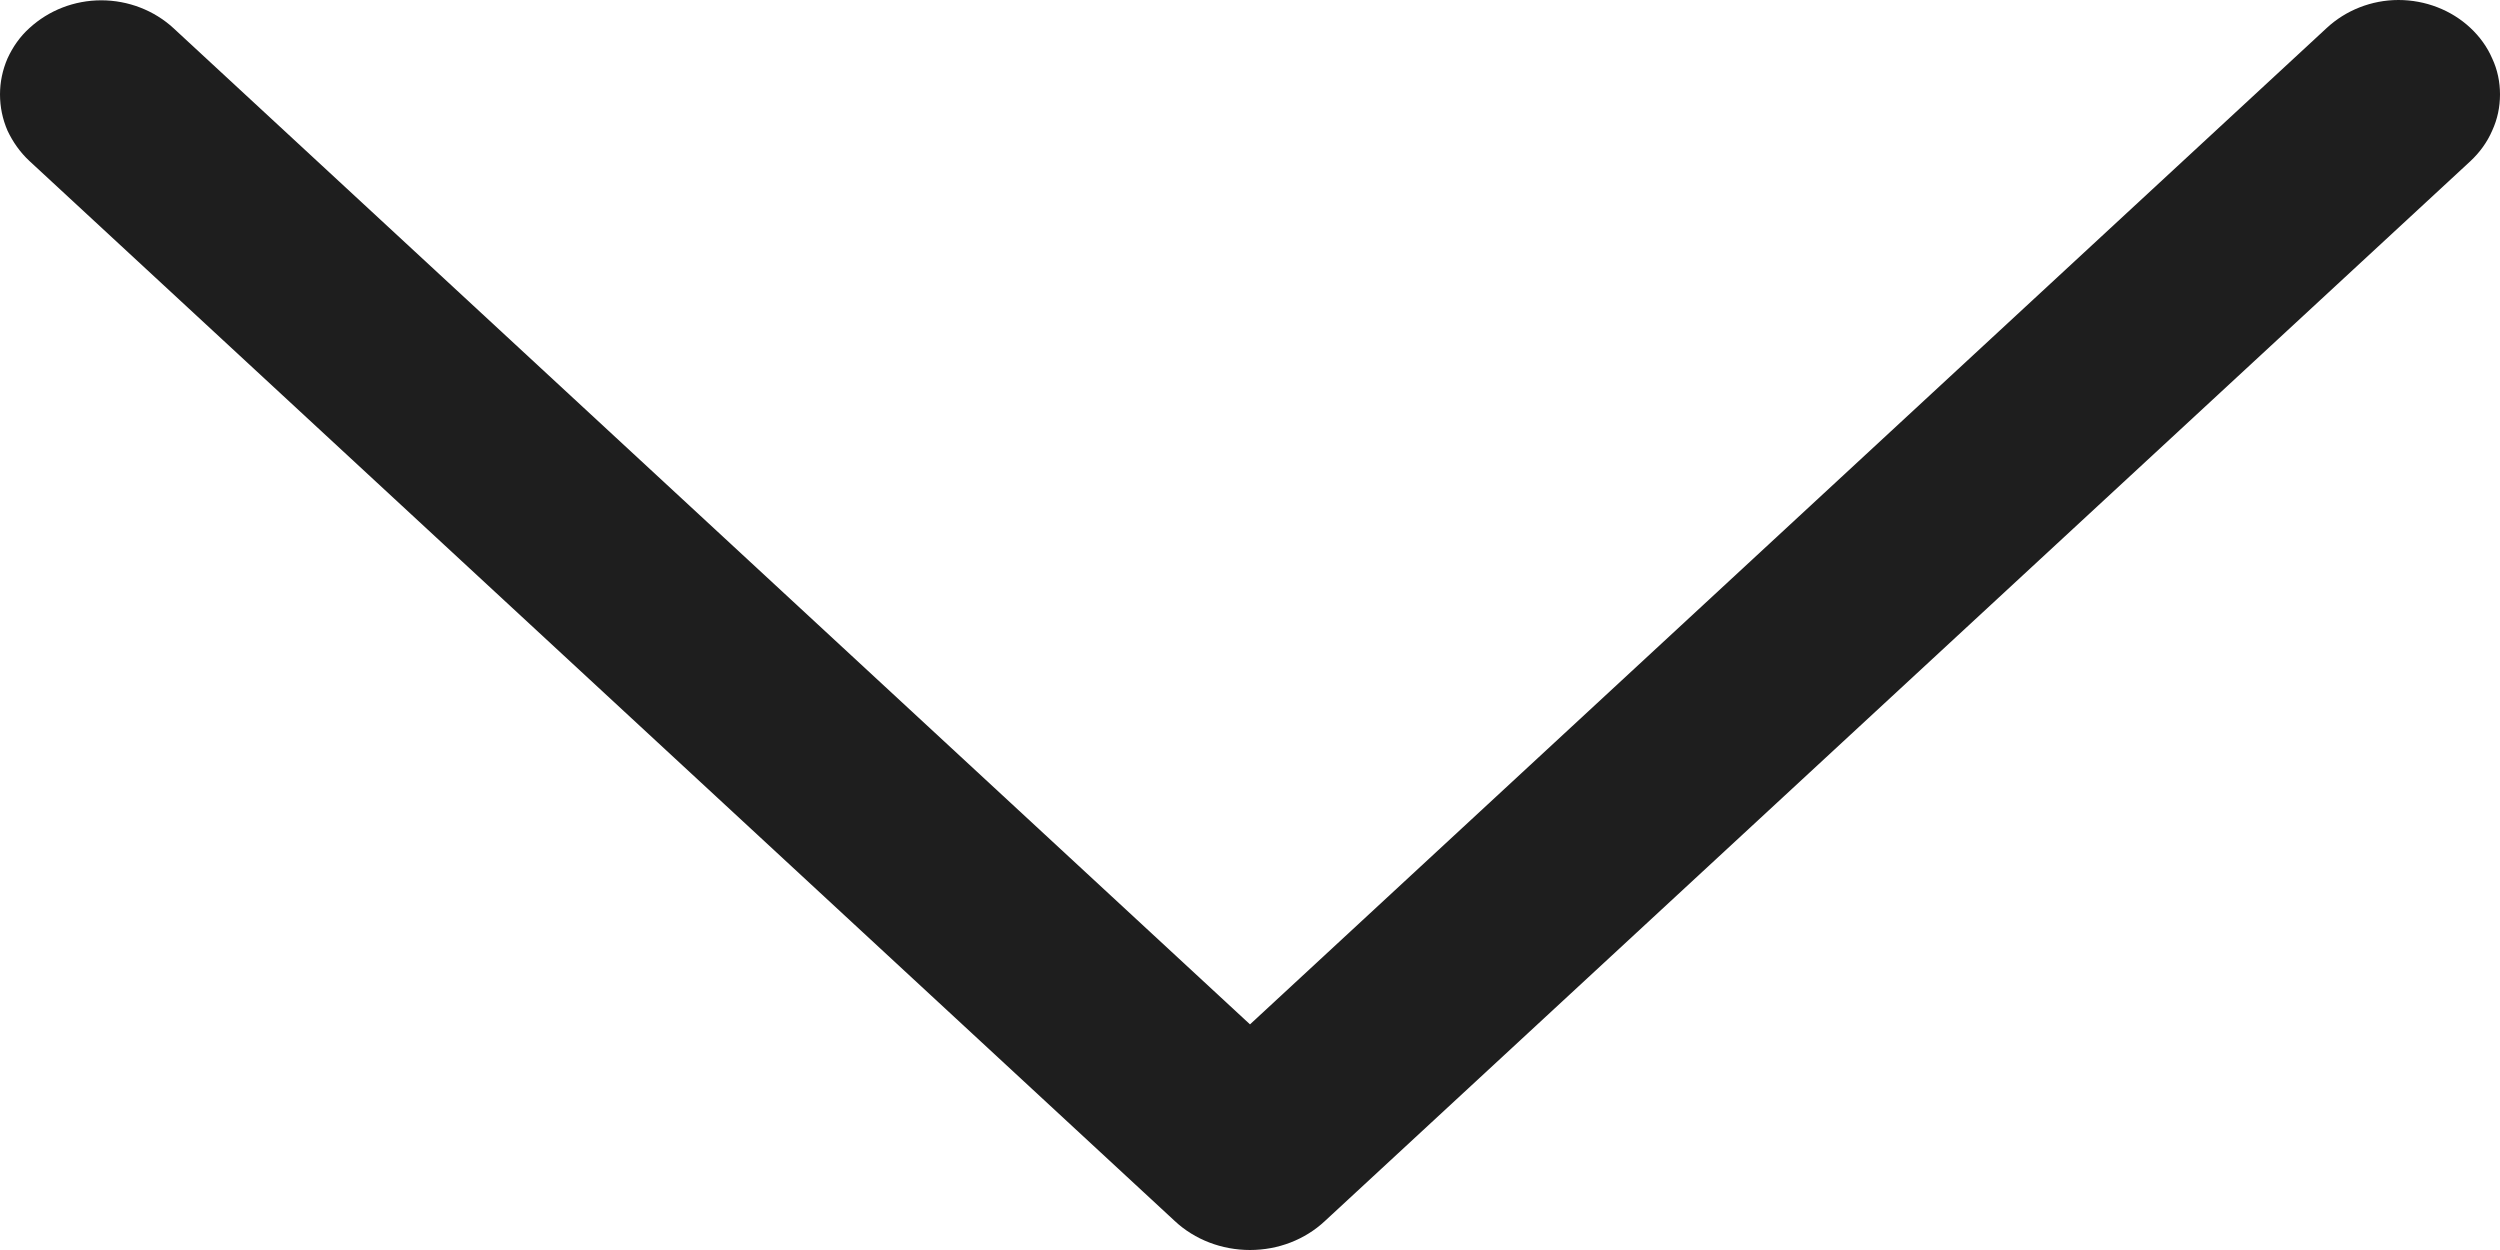 <svg width="8" height="4" viewBox="0 0 8 4" fill="none" xmlns="http://www.w3.org/2000/svg">
<path d="M7.445 0.09L4 3.278L0.555 0.09C0.493 0.033 0.41 0.001 0.324 0.001C0.238 0.001 0.156 0.033 0.094 0.09C0.064 0.117 0.041 0.15 0.024 0.187C0.008 0.224 0 0.263 0 0.302C0 0.342 0.008 0.381 0.024 0.418C0.041 0.454 0.064 0.487 0.094 0.515L3.759 3.907C3.823 3.967 3.91 4 4 4C4.09 4 4.176 3.967 4.24 3.907L7.905 0.516C7.935 0.488 7.959 0.455 7.975 0.418C7.992 0.381 8 0.342 8 0.302C8 0.263 7.992 0.223 7.975 0.187C7.959 0.15 7.935 0.117 7.905 0.089C7.844 0.032 7.761 0 7.675 0C7.589 0 7.506 0.033 7.445 0.09Z" fill="#1E1E1E"/>
</svg>

